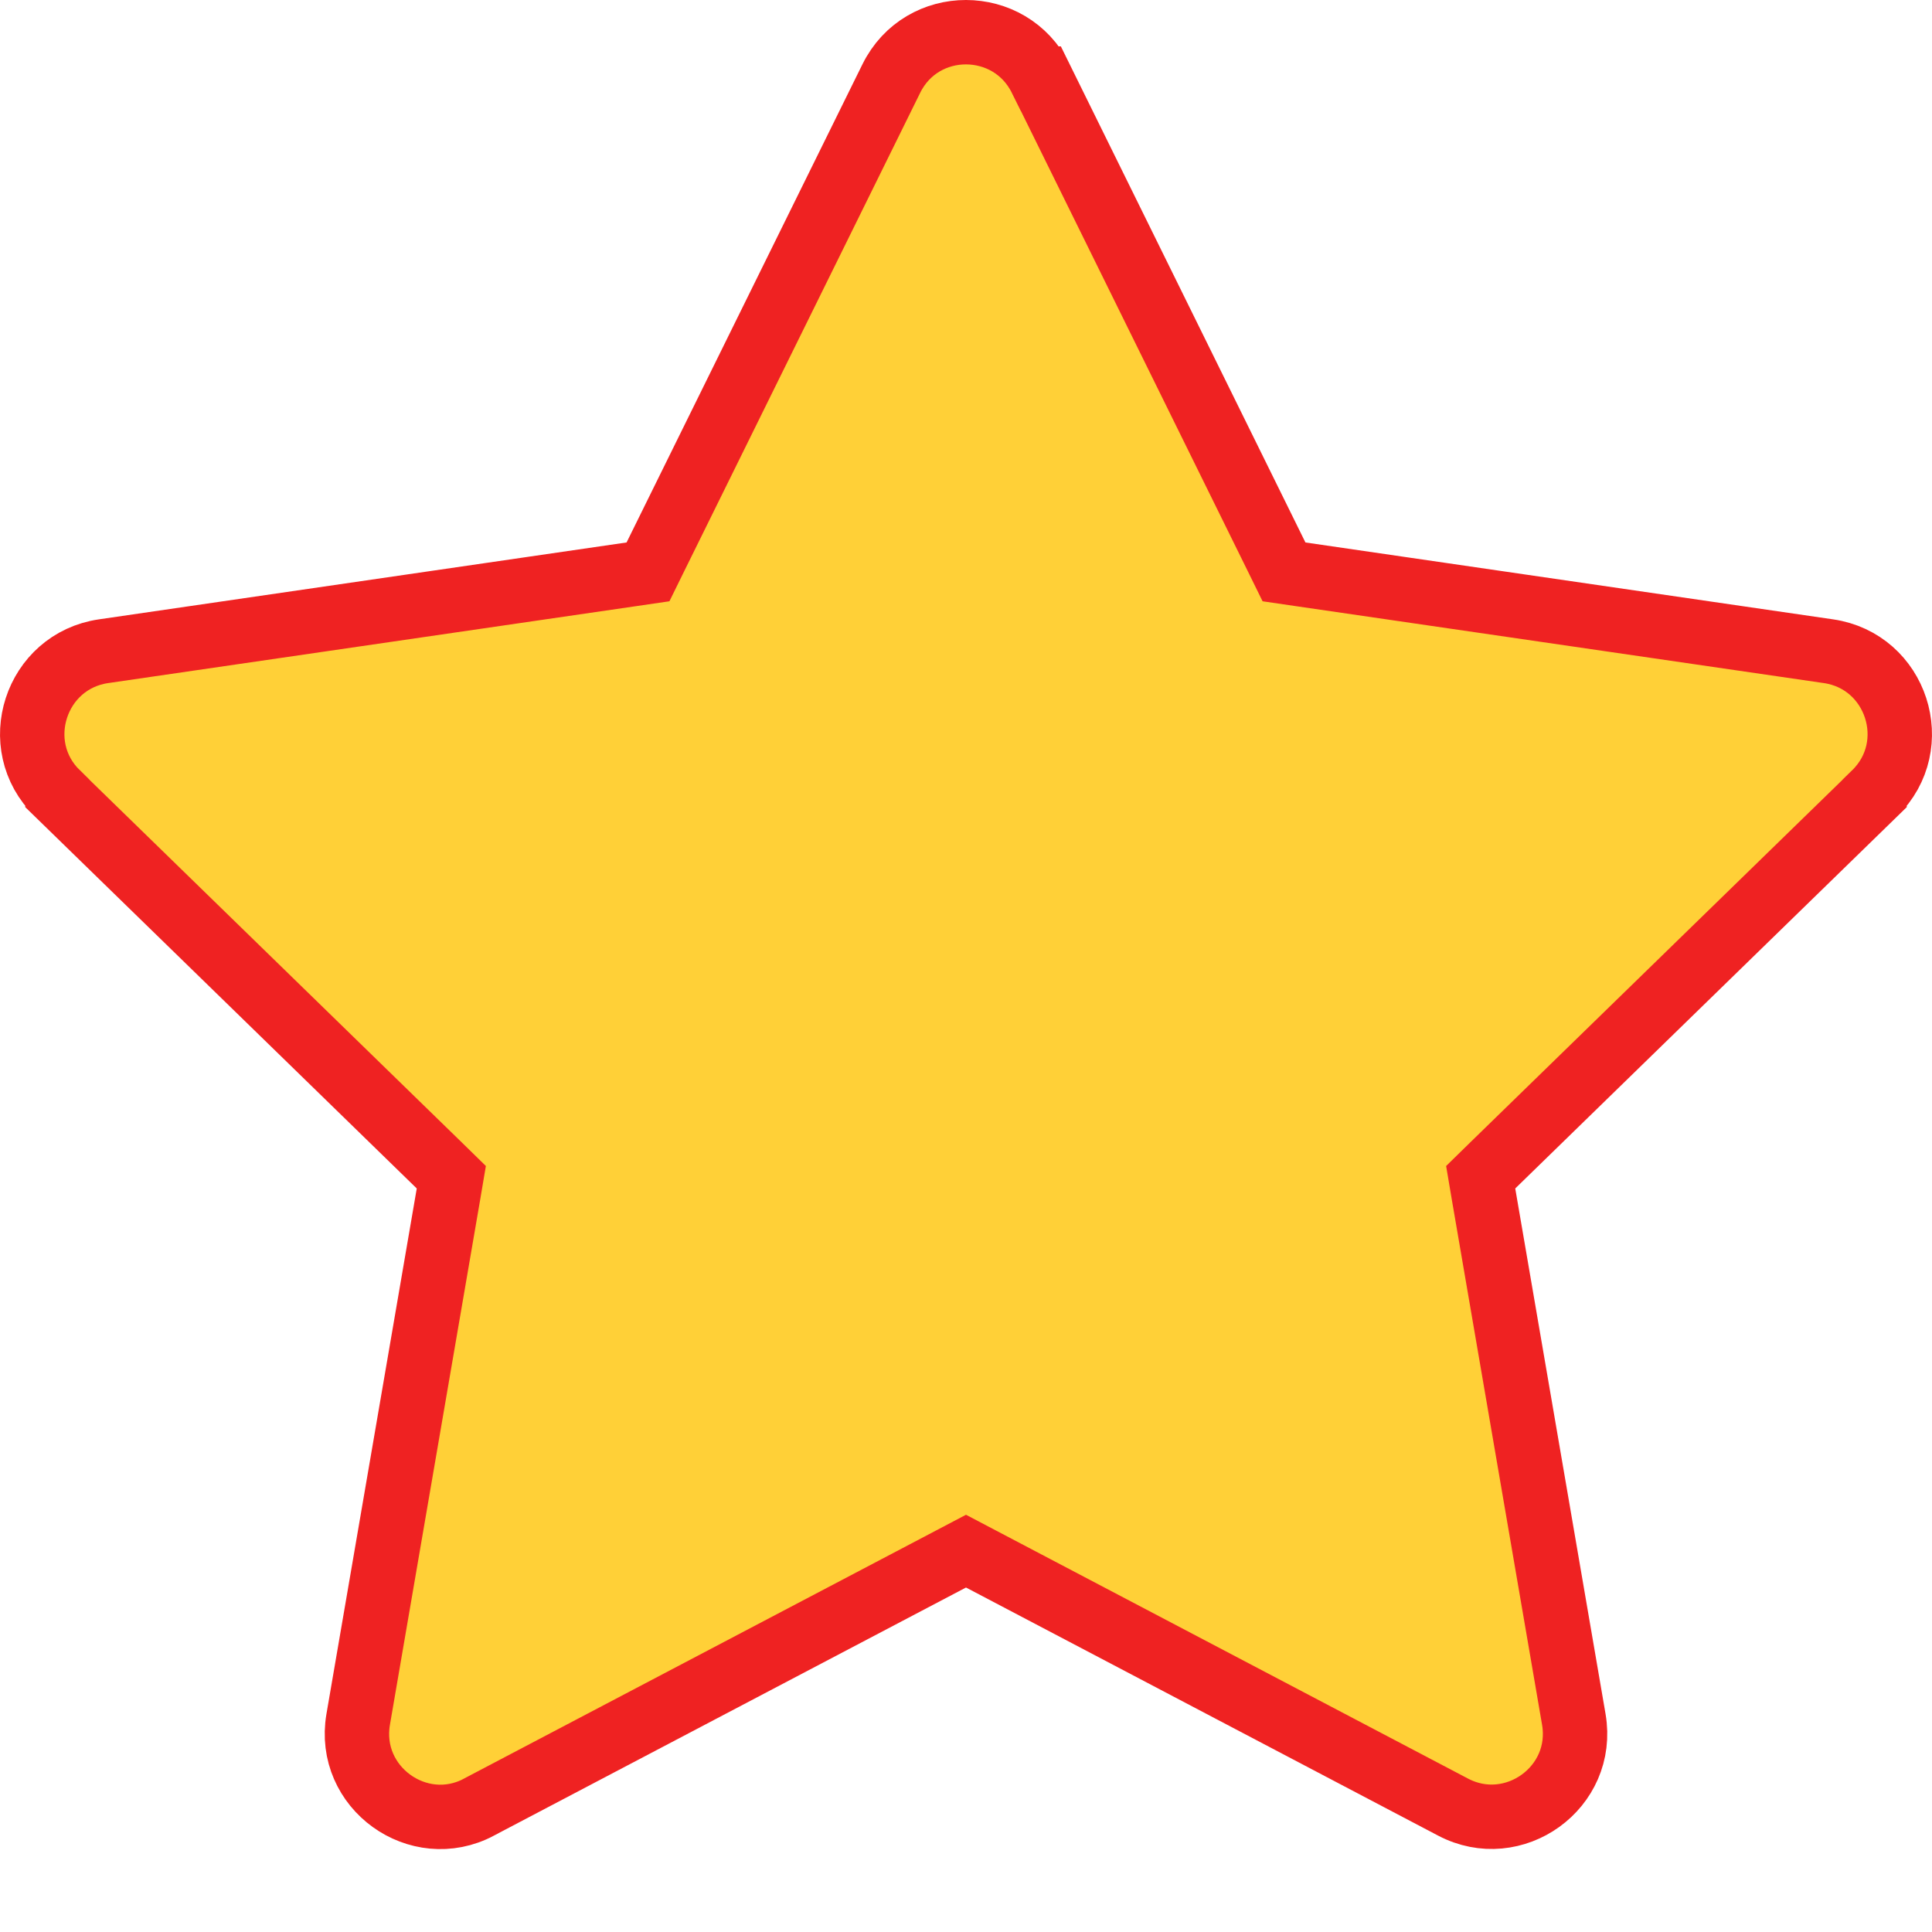 <svg width="15" height="15" viewBox="0 0 15 15" fill="none" xmlns="http://www.w3.org/2000/svg">
<path d="M6.92 0.61C7.157 0.129 7.843 0.131 8.08 0.61C8.081 0.61 8.081 0.61 8.081 0.61L9.911 4.322L9.969 4.44L10.099 4.459L14.196 5.056L14.196 5.056C14.725 5.133 14.938 5.786 14.554 6.16L14.554 6.161L11.59 9.048L11.496 9.14L11.518 9.27L12.219 13.349C12.31 13.879 11.751 14.278 11.281 14.03L11.281 14.03L7.616 12.104L7.5 12.043L7.384 12.104L3.719 14.03L3.718 14.031C3.25 14.279 2.69 13.88 2.781 13.349L3.482 9.27L3.504 9.14L3.41 9.048L0.446 6.161L0.446 6.16C0.062 5.786 0.275 5.133 0.804 5.056L0.804 5.056L4.901 4.459L5.031 4.44L5.089 4.322L6.92 0.61Z" fill="#FFD037" stroke="#EF2222" stroke-width="0.5"/>
</svg>
